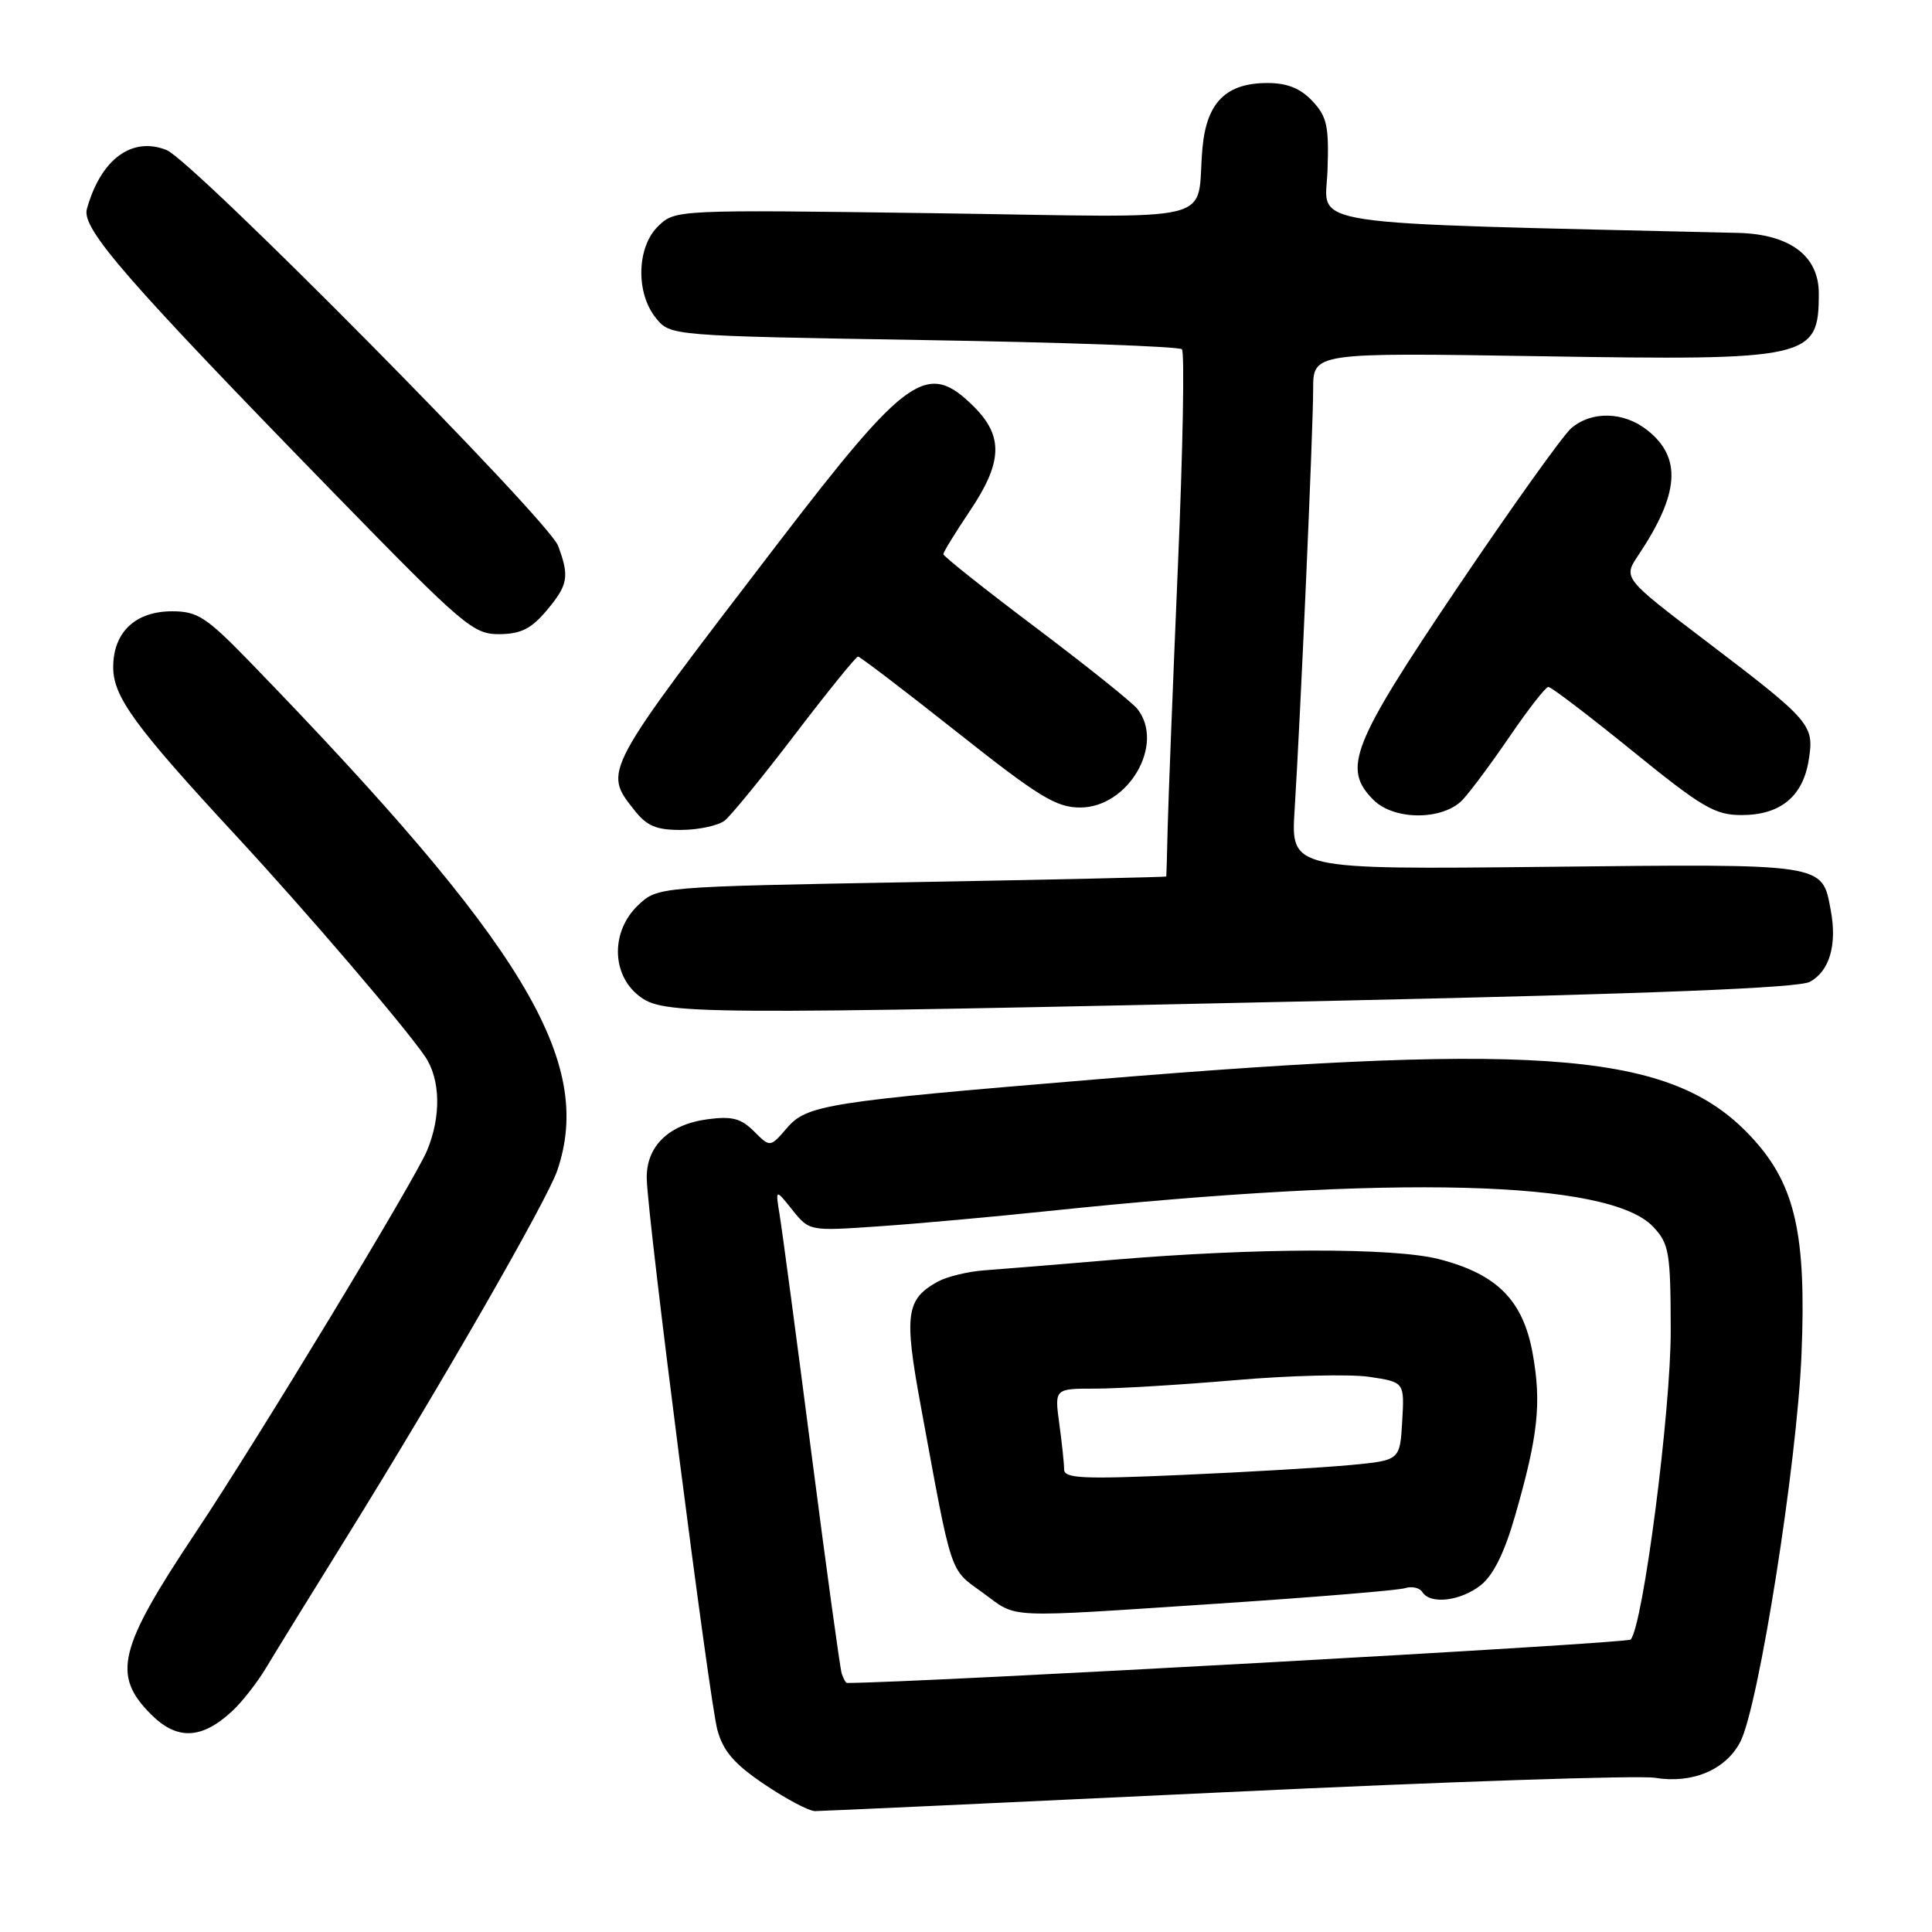 <?xml version="1.0" encoding="UTF-8" standalone="no"?>
<!DOCTYPE svg PUBLIC "-//W3C//DTD SVG 1.1//EN" "http://www.w3.org/Graphics/SVG/1.1/DTD/svg11.dtd" >
<svg xmlns="http://www.w3.org/2000/svg" xmlns:xlink="http://www.w3.org/1999/xlink" version="1.1" viewBox="0 0 256 256">
 <g >
 <path fill="currentColor"
d=" M 162.50 237.47 C 191.65 236.08 217.21 235.22 219.31 235.57 C 224.25 236.38 228.68 234.51 230.60 230.80 C 233.03 226.11 238.13 193.83 238.71 179.43 C 239.36 163.67 237.89 157.10 232.37 150.99 C 221.98 139.49 205.72 138.01 145.00 143.04 C 109.59 145.98 106.91 146.40 104.28 149.46 C 102.05 152.05 102.05 152.05 99.91 149.91 C 98.19 148.19 96.98 147.87 93.74 148.31 C 88.56 149.00 85.57 151.95 85.70 156.24 C 85.85 161.84 93.99 225.28 95.05 229.20 C 95.82 232.04 97.28 233.73 101.28 236.43 C 104.15 238.37 107.17 239.97 108.00 239.98 C 108.83 239.98 133.35 238.85 162.50 237.47 Z  M 30.81 226.69 C 32.08 225.51 34.08 222.95 35.24 221.02 C 36.40 219.08 41.26 211.20 46.04 203.50 C 58.54 183.35 72.49 159.05 73.84 155.10 C 78.78 140.62 69.46 125.20 33.15 87.75 C 27.33 81.75 26.18 81.00 22.80 81.00 C 17.93 81.00 15.00 83.78 15.00 88.41 C 15.00 92.33 17.87 96.26 31.39 110.86 C 40.66 120.88 53.54 135.92 56.31 139.97 C 58.37 142.99 58.48 147.92 56.58 152.47 C 54.90 156.47 34.15 190.73 25.97 203.00 C 15.66 218.45 14.80 221.96 20.03 227.18 C 23.48 230.63 26.75 230.48 30.81 226.69 Z  M 177.57 132.59 C 218.95 131.68 238.31 130.91 239.80 130.10 C 242.42 128.71 243.45 125.19 242.58 120.59 C 241.41 114.36 242.11 114.46 204.87 114.86 C 171.05 115.22 171.05 115.22 171.54 107.36 C 172.32 94.97 174.00 56.91 174.00 51.57 C 174.00 46.72 174.00 46.72 203.92 47.20 C 239.91 47.78 241.00 47.54 241.00 38.87 C 241.00 33.90 237.16 31.03 230.30 30.86 C 171.17 29.46 175.62 30.13 175.90 22.64 C 176.11 16.71 175.84 15.46 173.90 13.39 C 172.31 11.70 170.56 11.00 167.94 11.00 C 162.47 11.00 159.90 13.56 159.34 19.54 C 158.38 29.88 162.78 28.80 123.76 28.25 C 89.75 27.78 89.48 27.79 87.25 29.93 C 84.37 32.68 84.20 38.79 86.91 42.14 C 88.82 44.50 88.82 44.50 122.38 45.06 C 140.84 45.36 156.25 45.91 156.61 46.28 C 156.98 46.64 156.74 59.67 156.07 75.22 C 155.41 90.78 154.80 106.31 154.72 109.75 C 154.64 113.19 154.56 116.06 154.54 116.14 C 154.52 116.22 139.35 116.56 120.83 116.89 C 87.16 117.50 87.16 117.50 84.58 119.92 C 80.96 123.33 80.98 129.05 84.63 131.93 C 87.87 134.47 90.97 134.49 177.57 132.59 Z  M 96.04 108.72 C 96.88 108.05 101.09 102.89 105.39 97.25 C 109.69 91.61 113.43 87.00 113.69 87.00 C 113.95 87.00 119.85 91.50 126.80 97.00 C 137.64 105.59 139.95 107.00 143.13 107.00 C 149.51 107.00 154.39 98.63 150.72 93.95 C 150.05 93.09 143.99 88.24 137.25 83.16 C 130.51 78.09 125.00 73.71 125.00 73.43 C 125.00 73.15 126.58 70.58 128.50 67.72 C 132.84 61.28 132.98 57.83 129.08 53.92 C 122.88 47.73 120.30 49.53 103.00 72.10 C 79.70 102.52 79.92 102.09 84.07 107.37 C 85.73 109.47 86.98 109.99 90.32 109.97 C 92.62 109.95 95.19 109.39 96.04 108.72 Z  M 193.83 105.95 C 194.88 104.82 197.71 101.01 200.12 97.47 C 202.53 93.94 204.80 91.04 205.16 91.02 C 205.53 91.01 210.54 94.83 216.30 99.50 C 225.55 107.01 227.24 108.00 230.77 108.00 C 235.90 108.00 238.89 105.55 239.66 100.73 C 240.42 96.03 240.03 95.58 225.94 84.86 C 215.06 76.59 215.06 76.59 217.10 73.55 C 222.55 65.39 222.88 60.62 218.25 56.98 C 215.14 54.53 210.88 54.43 208.19 56.75 C 207.08 57.71 200.28 67.24 193.08 77.91 C 179.04 98.75 177.83 101.83 182.00 106.00 C 184.74 108.74 191.25 108.72 193.83 105.95 Z  M 72.41 80.92 C 75.28 77.51 75.48 76.42 73.95 72.32 C 72.69 68.92 25.52 21.25 22.07 19.88 C 17.47 18.05 13.35 21.10 11.51 27.70 C 10.79 30.29 16.65 37.02 44.68 65.78 C 61.44 82.97 62.72 84.05 66.16 84.03 C 69.00 84.01 70.40 83.31 72.41 80.92 Z  M 111.53 221.75 C 111.31 221.06 109.50 207.90 107.51 192.50 C 105.52 177.10 103.63 162.93 103.31 161.00 C 102.74 157.50 102.74 157.50 104.99 160.32 C 107.25 163.13 107.25 163.13 116.37 162.50 C 121.39 162.16 131.57 161.24 139.00 160.46 C 184.99 155.65 213.26 156.39 219.06 162.56 C 221.17 164.81 221.36 165.92 221.38 176.25 C 221.41 186.90 217.71 215.43 216.07 217.25 C 215.61 217.77 121.04 223.00 112.23 223.00 C 112.07 223.00 111.76 222.44 111.53 221.75 Z  M 161.50 212.48 C 174.15 211.64 185.25 210.73 186.17 210.44 C 187.08 210.15 188.12 210.39 188.47 210.96 C 189.51 212.63 193.53 212.16 196.20 210.05 C 197.87 208.74 199.36 205.73 200.77 200.80 C 203.81 190.24 204.27 185.94 203.09 179.36 C 201.81 172.27 198.36 168.81 190.62 166.83 C 184.59 165.30 166.33 165.34 147.50 166.93 C 140.35 167.54 132.70 168.16 130.50 168.32 C 128.30 168.47 125.50 169.15 124.27 169.82 C 120.05 172.15 119.77 174.15 122.00 186.25 C 126.21 209.15 125.77 207.82 130.23 211.05 C 134.99 214.50 132.49 214.39 161.50 212.48 Z  M 141.00 194.70 C 141.00 193.92 140.71 191.19 140.36 188.64 C 139.73 184.00 139.73 184.00 145.11 184.00 C 148.08 184.00 156.42 183.50 163.65 182.88 C 170.89 182.25 178.90 182.06 181.45 182.44 C 186.10 183.14 186.10 183.14 185.80 188.32 C 185.50 193.50 185.50 193.50 179.00 194.12 C 175.43 194.46 165.41 195.05 156.75 195.43 C 143.46 196.02 141.00 195.91 141.00 194.70 Z "/>
</g>
</svg>